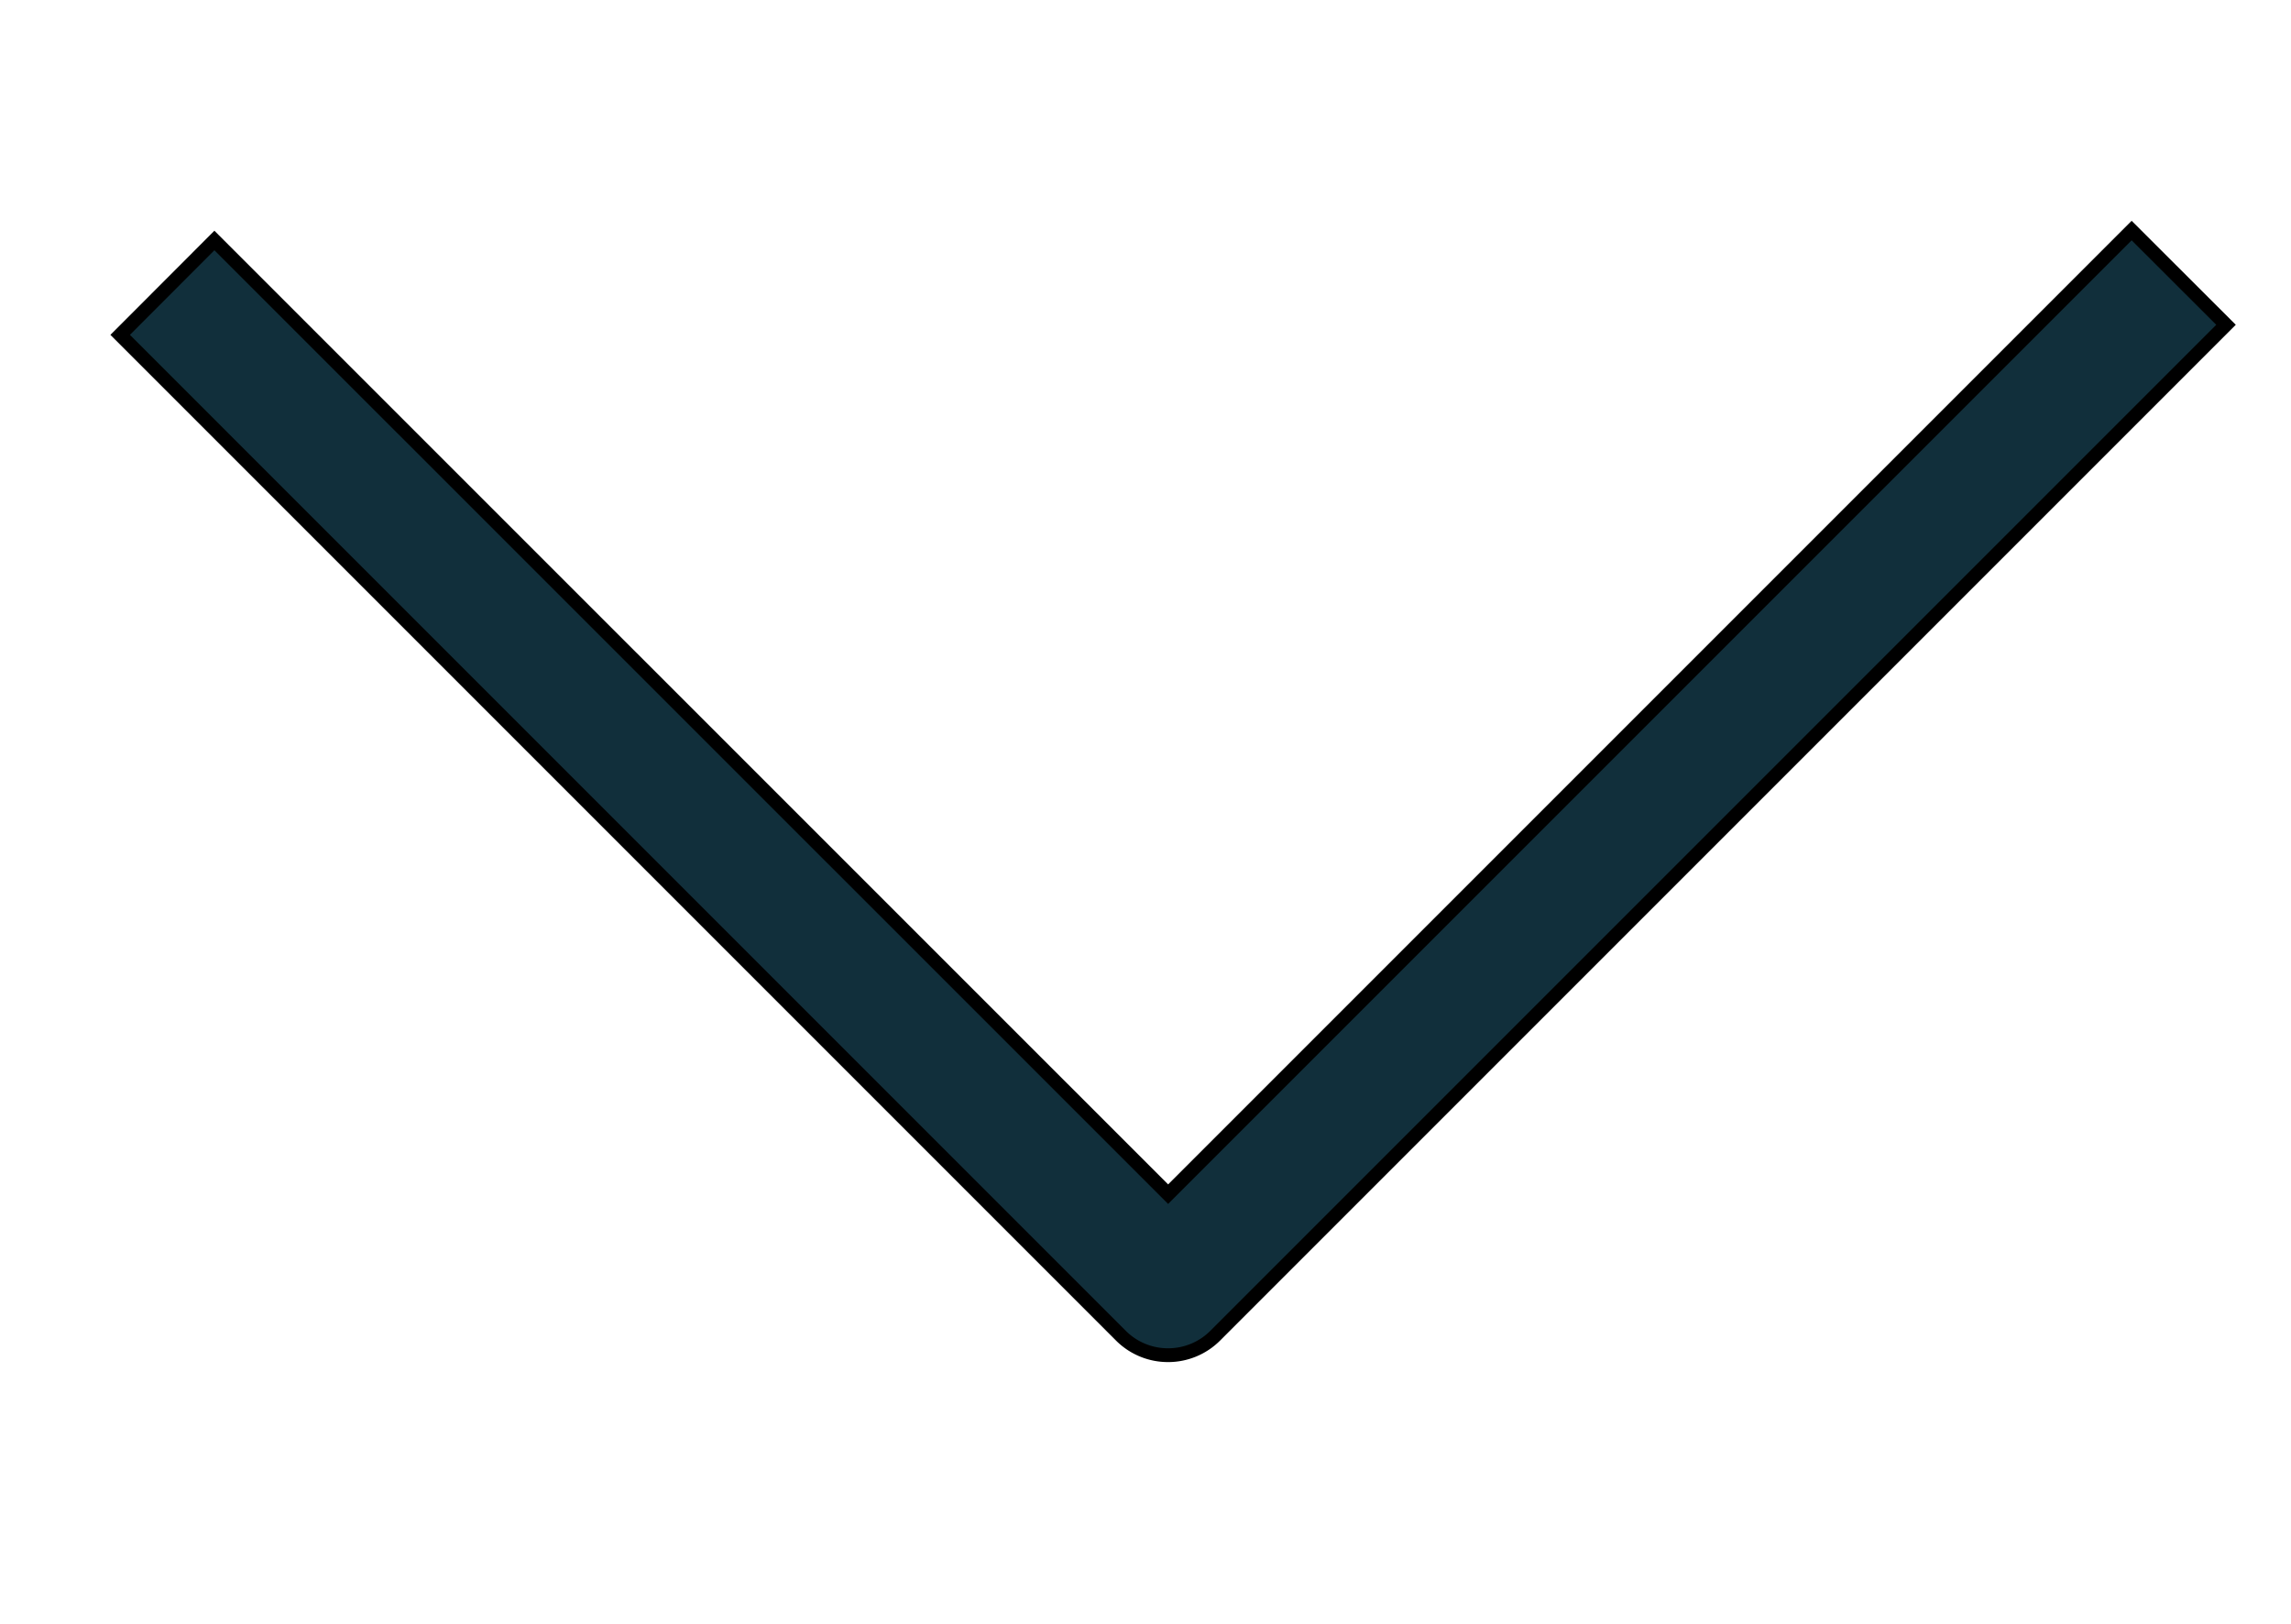 <svg id="Lag_1" data-name="Lag 1" xmlns="http://www.w3.org/2000/svg" width="166.06" height="117.72" viewBox="0 0 166.06 117.72"><defs><style>.cls-1{fill:#112f3b;stroke:#000;stroke-miterlimit:10;}</style></defs><title>ned_pil</title><path class="cls-1" d="M84.67,98.22a4.82,4.82,0,0,1-3.42-1.41L8.71,24.27l6.83-6.84L84.67,86.55l69.84-69.84,6.84,6.83L88.08,96.81A4.82,4.82,0,0,1,84.67,98.22Z"/></svg>
